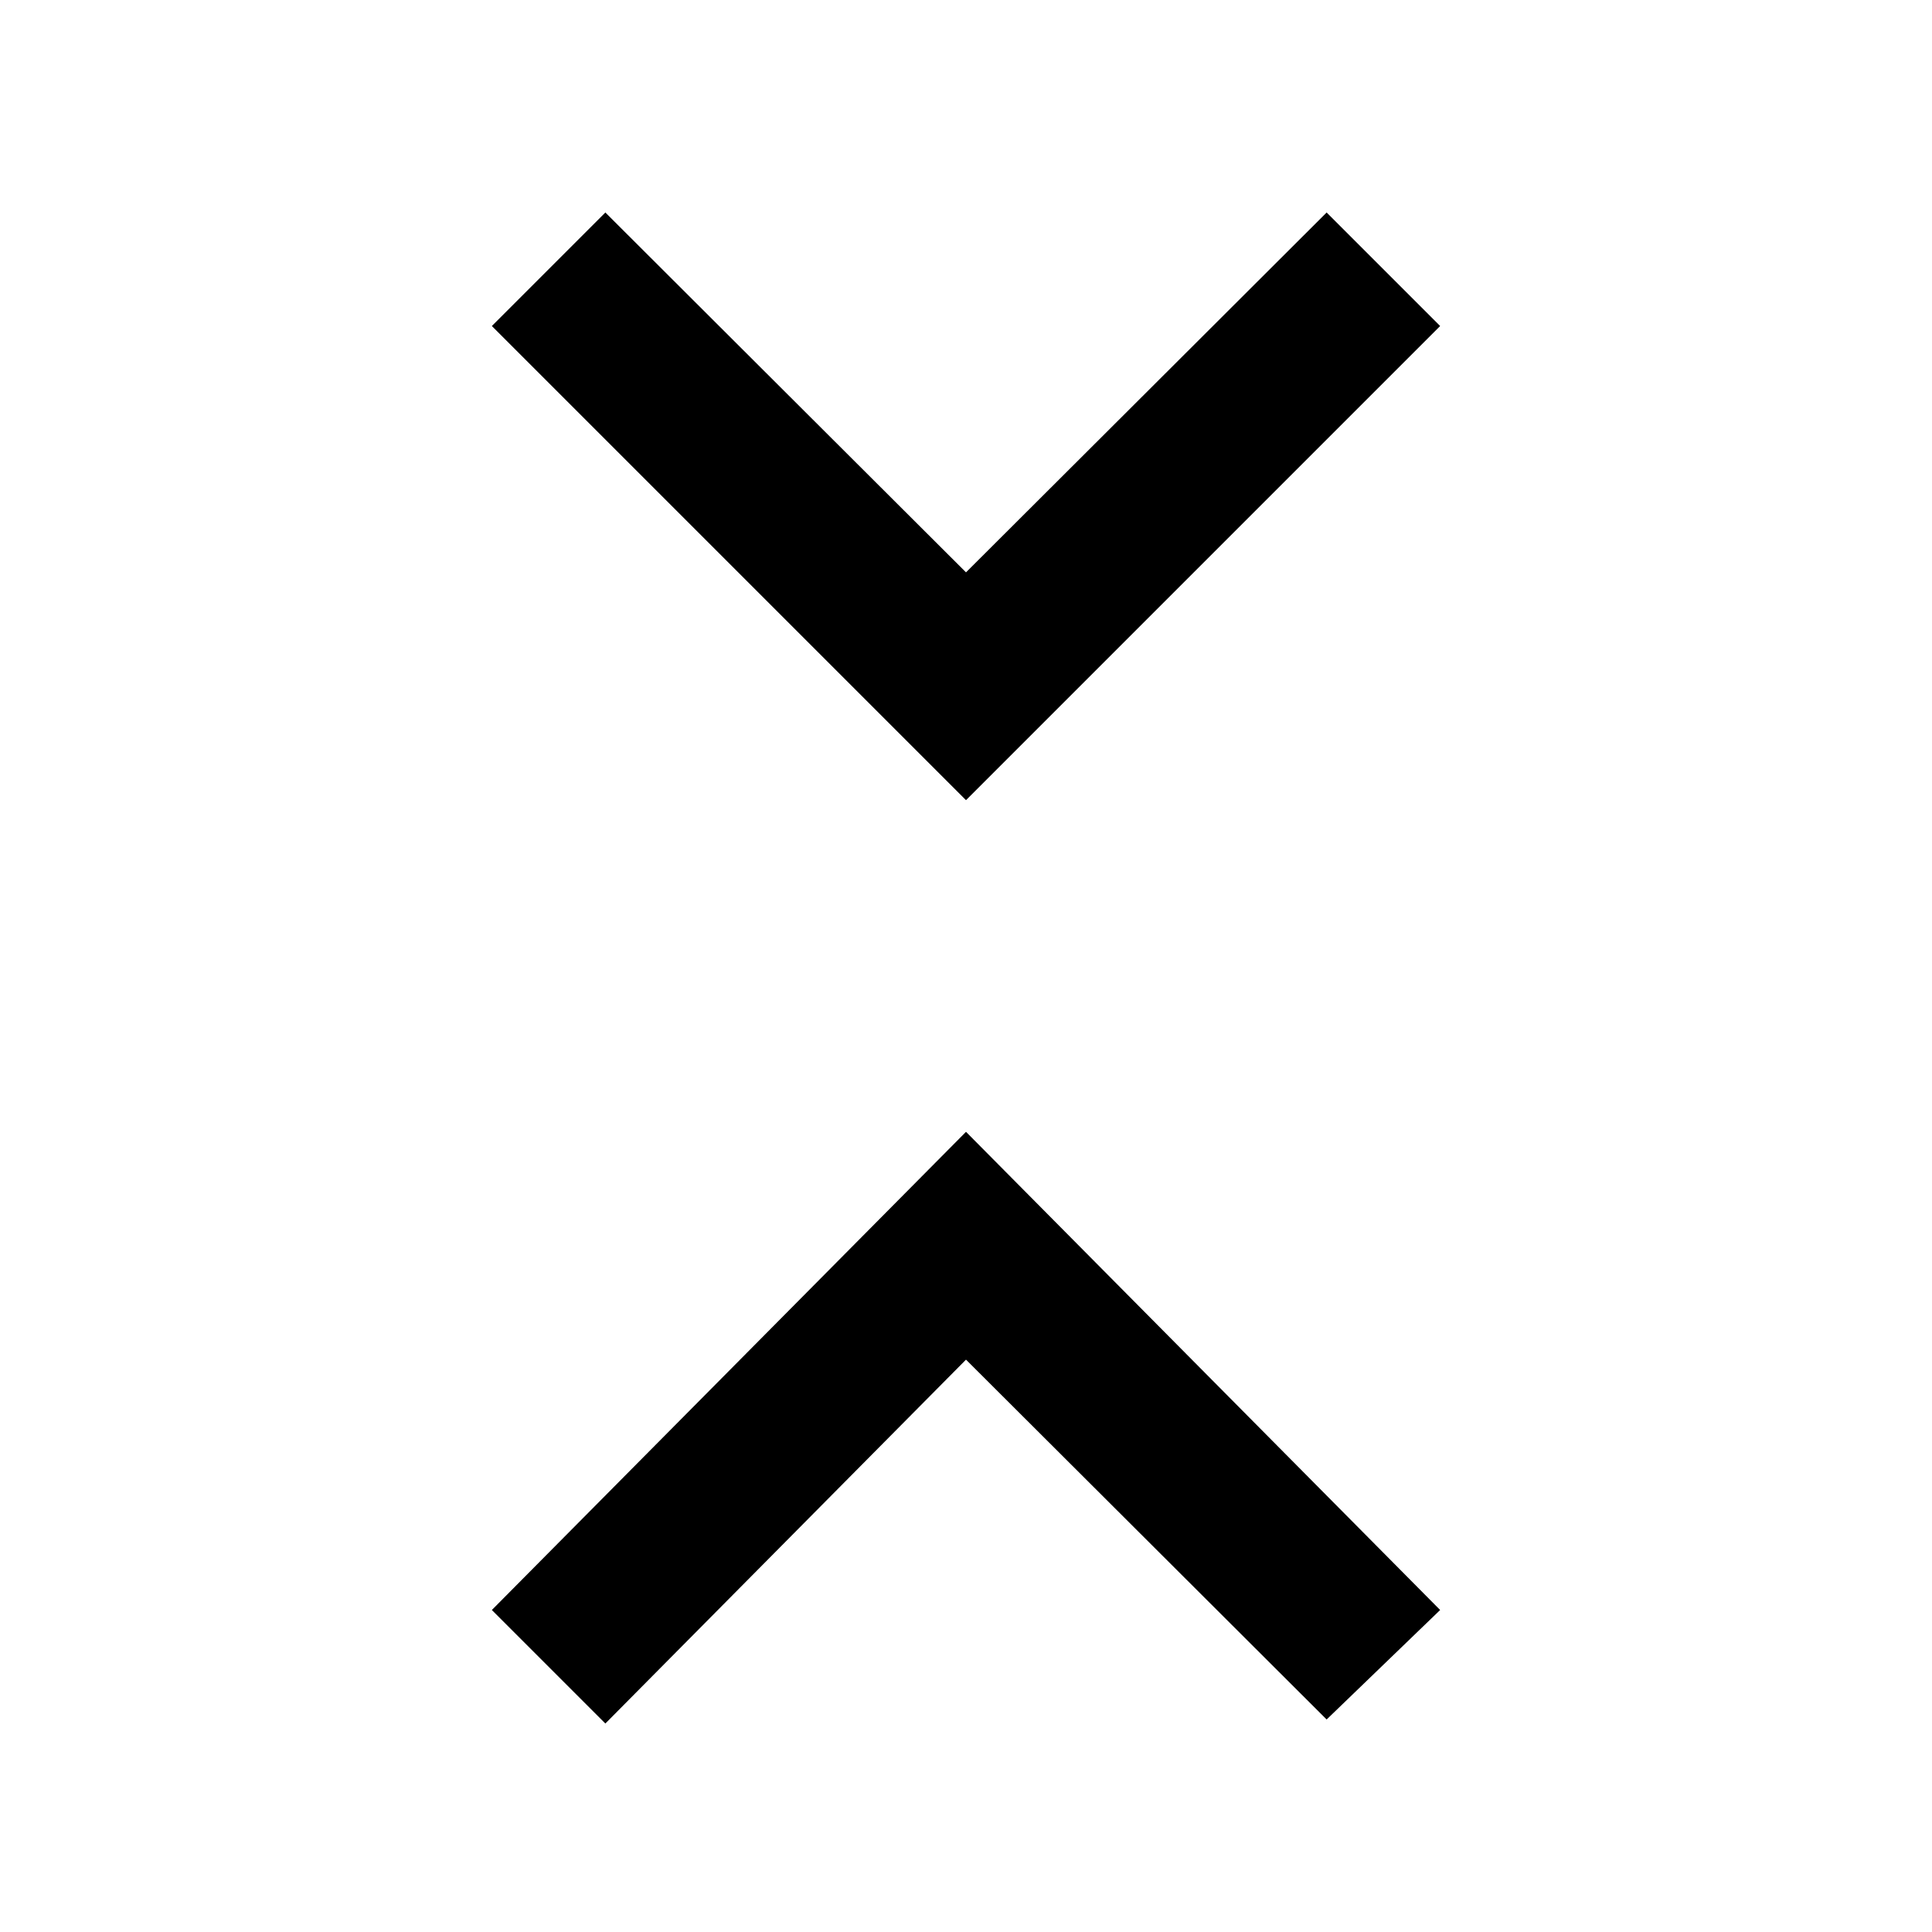 <svg id="Layer_1" data-name="Layer 1" xmlns="http://www.w3.org/2000/svg" viewBox="0 0 24 24"><title>iconoteka_fold_b_s</title><path d="M17.89,4.05,16.48,2.64,12,7.11,7.52,2.64,6.11,4.05,12,9.94ZM6.11,20l1.41,1.41L12,16.89l4.48,4.47L17.89,20,12,14.06Z"/></svg>